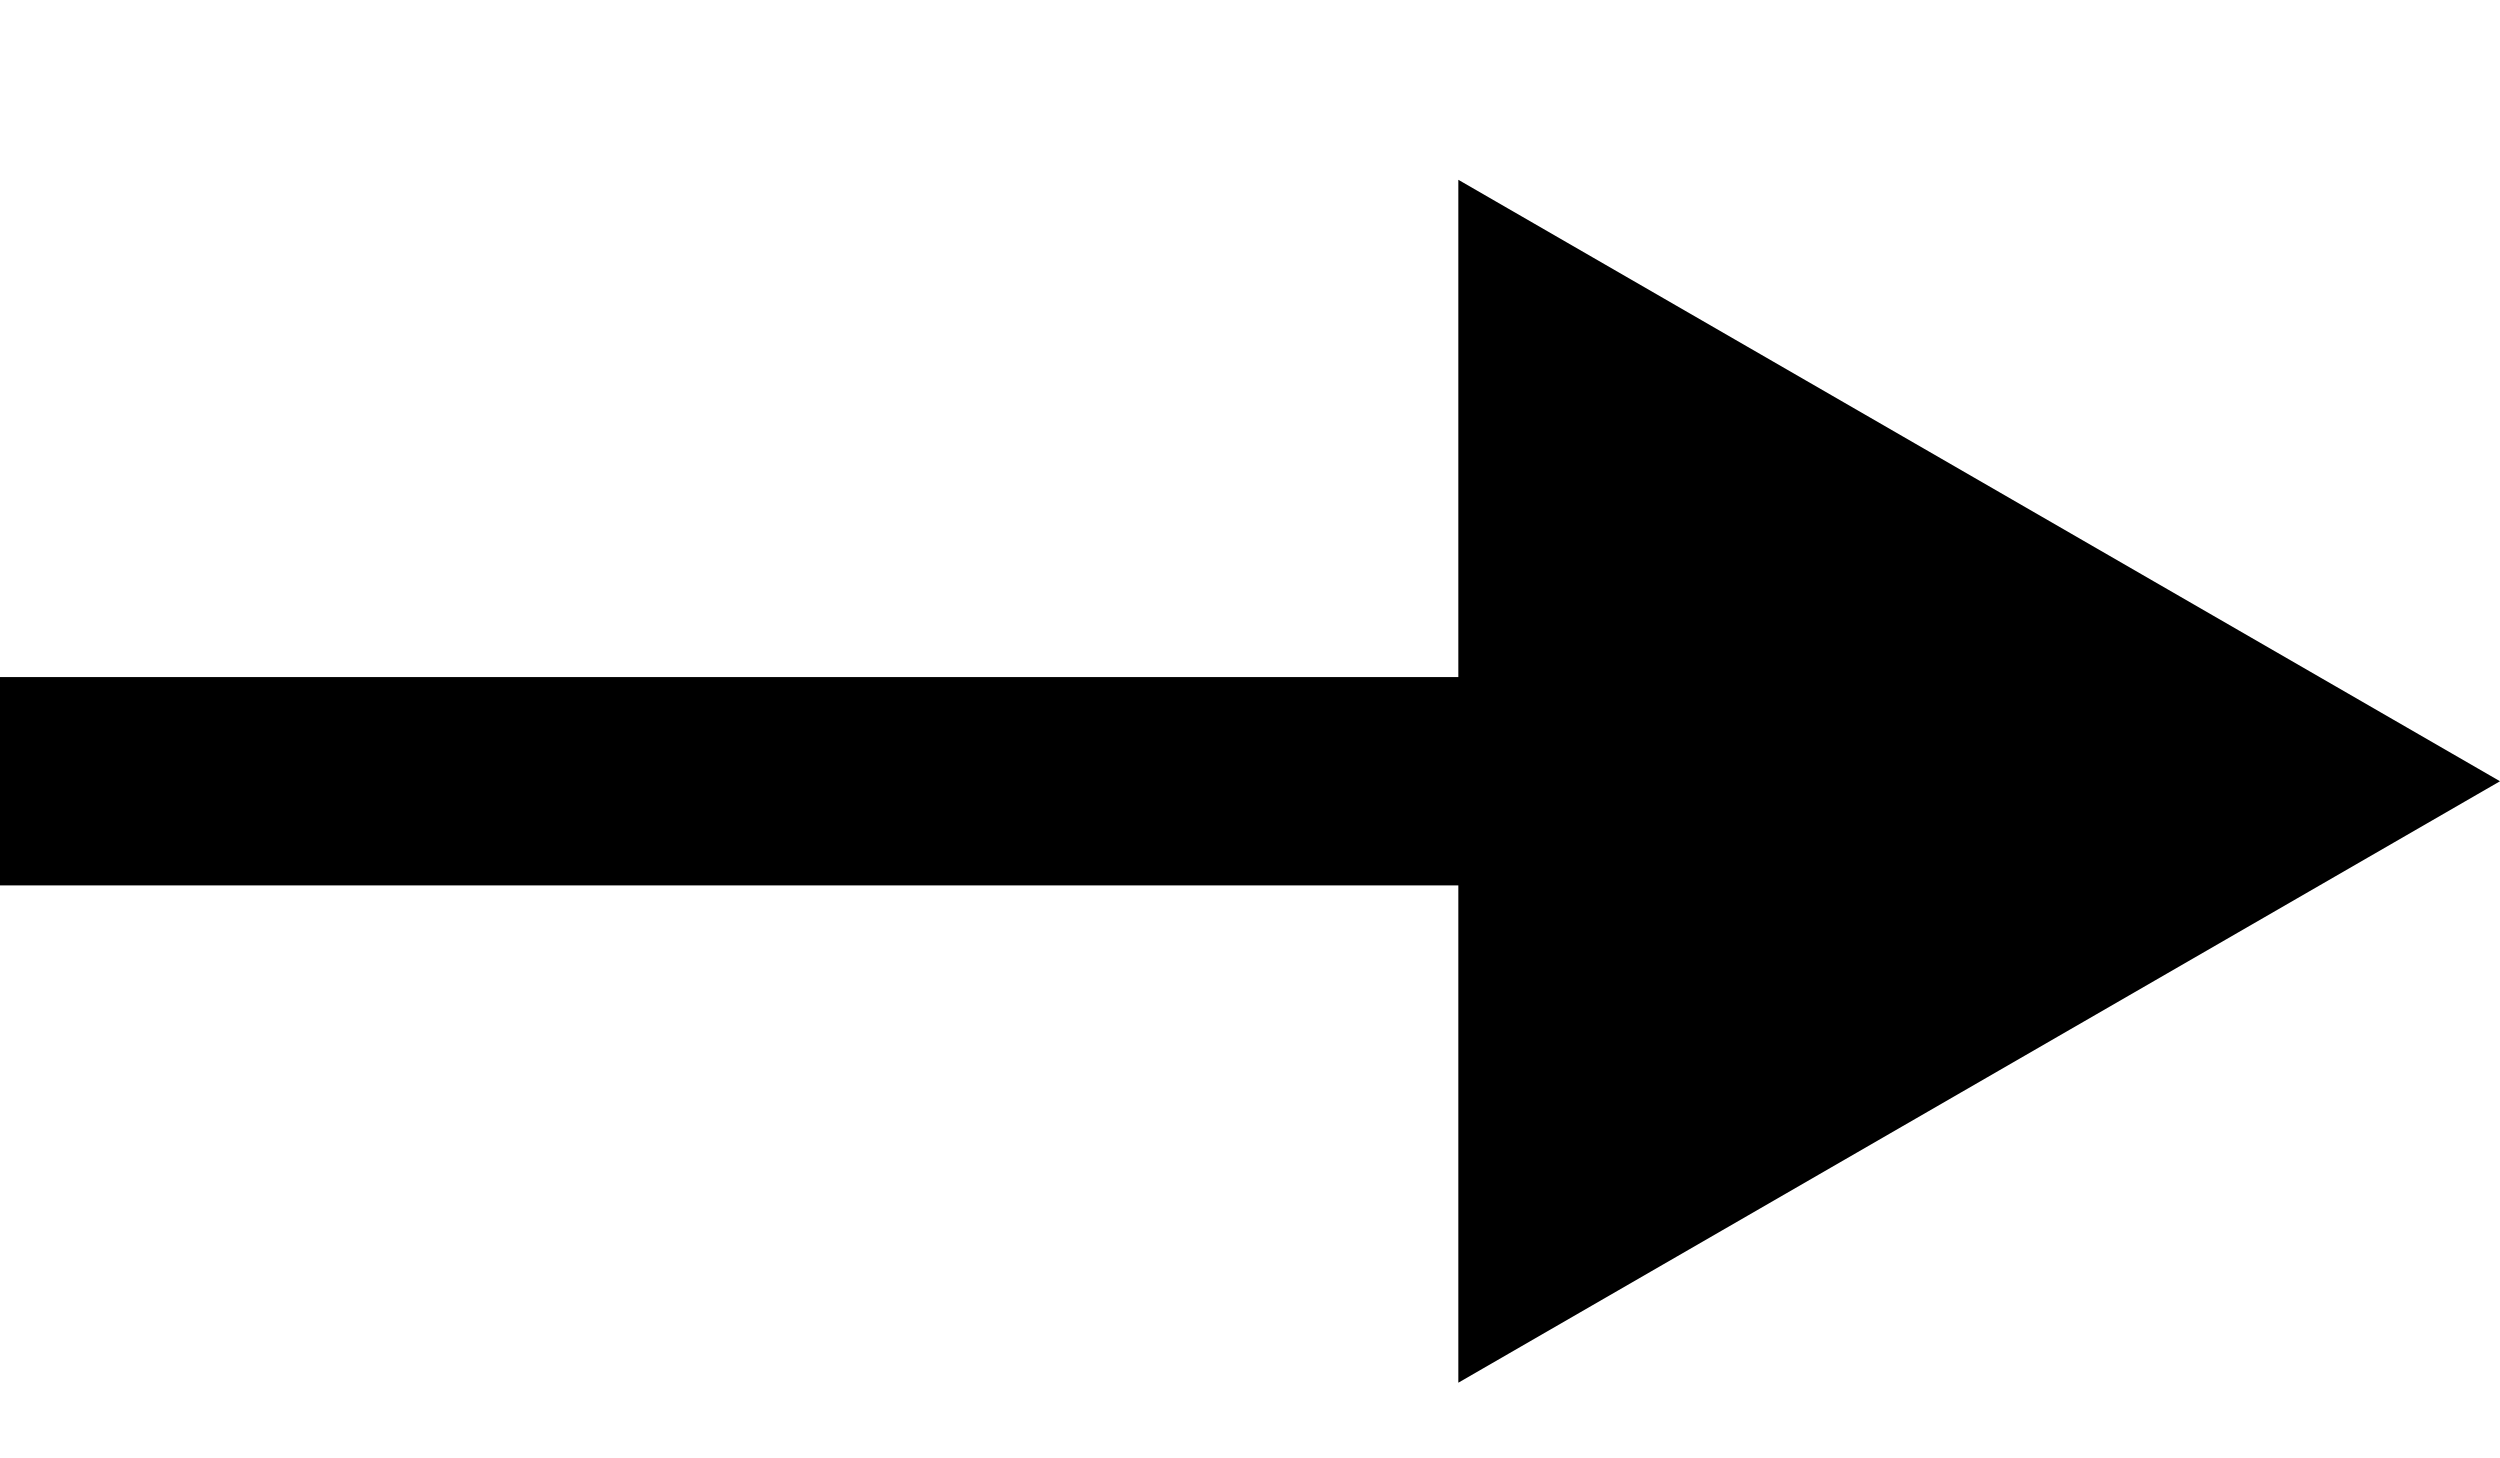<svg width="12" height="7" viewBox="0 0 12 7" fill="none" xmlns="http://www.w3.org/2000/svg">
<path d="M12 3.75L7 0.863L7 6.637L12 3.75ZM-2.78181e-08 4.25L7.5 4.25L7.5 3.25L2.78181e-08 3.25L-2.78181e-08 4.25Z" fill="black"/>
</svg>
